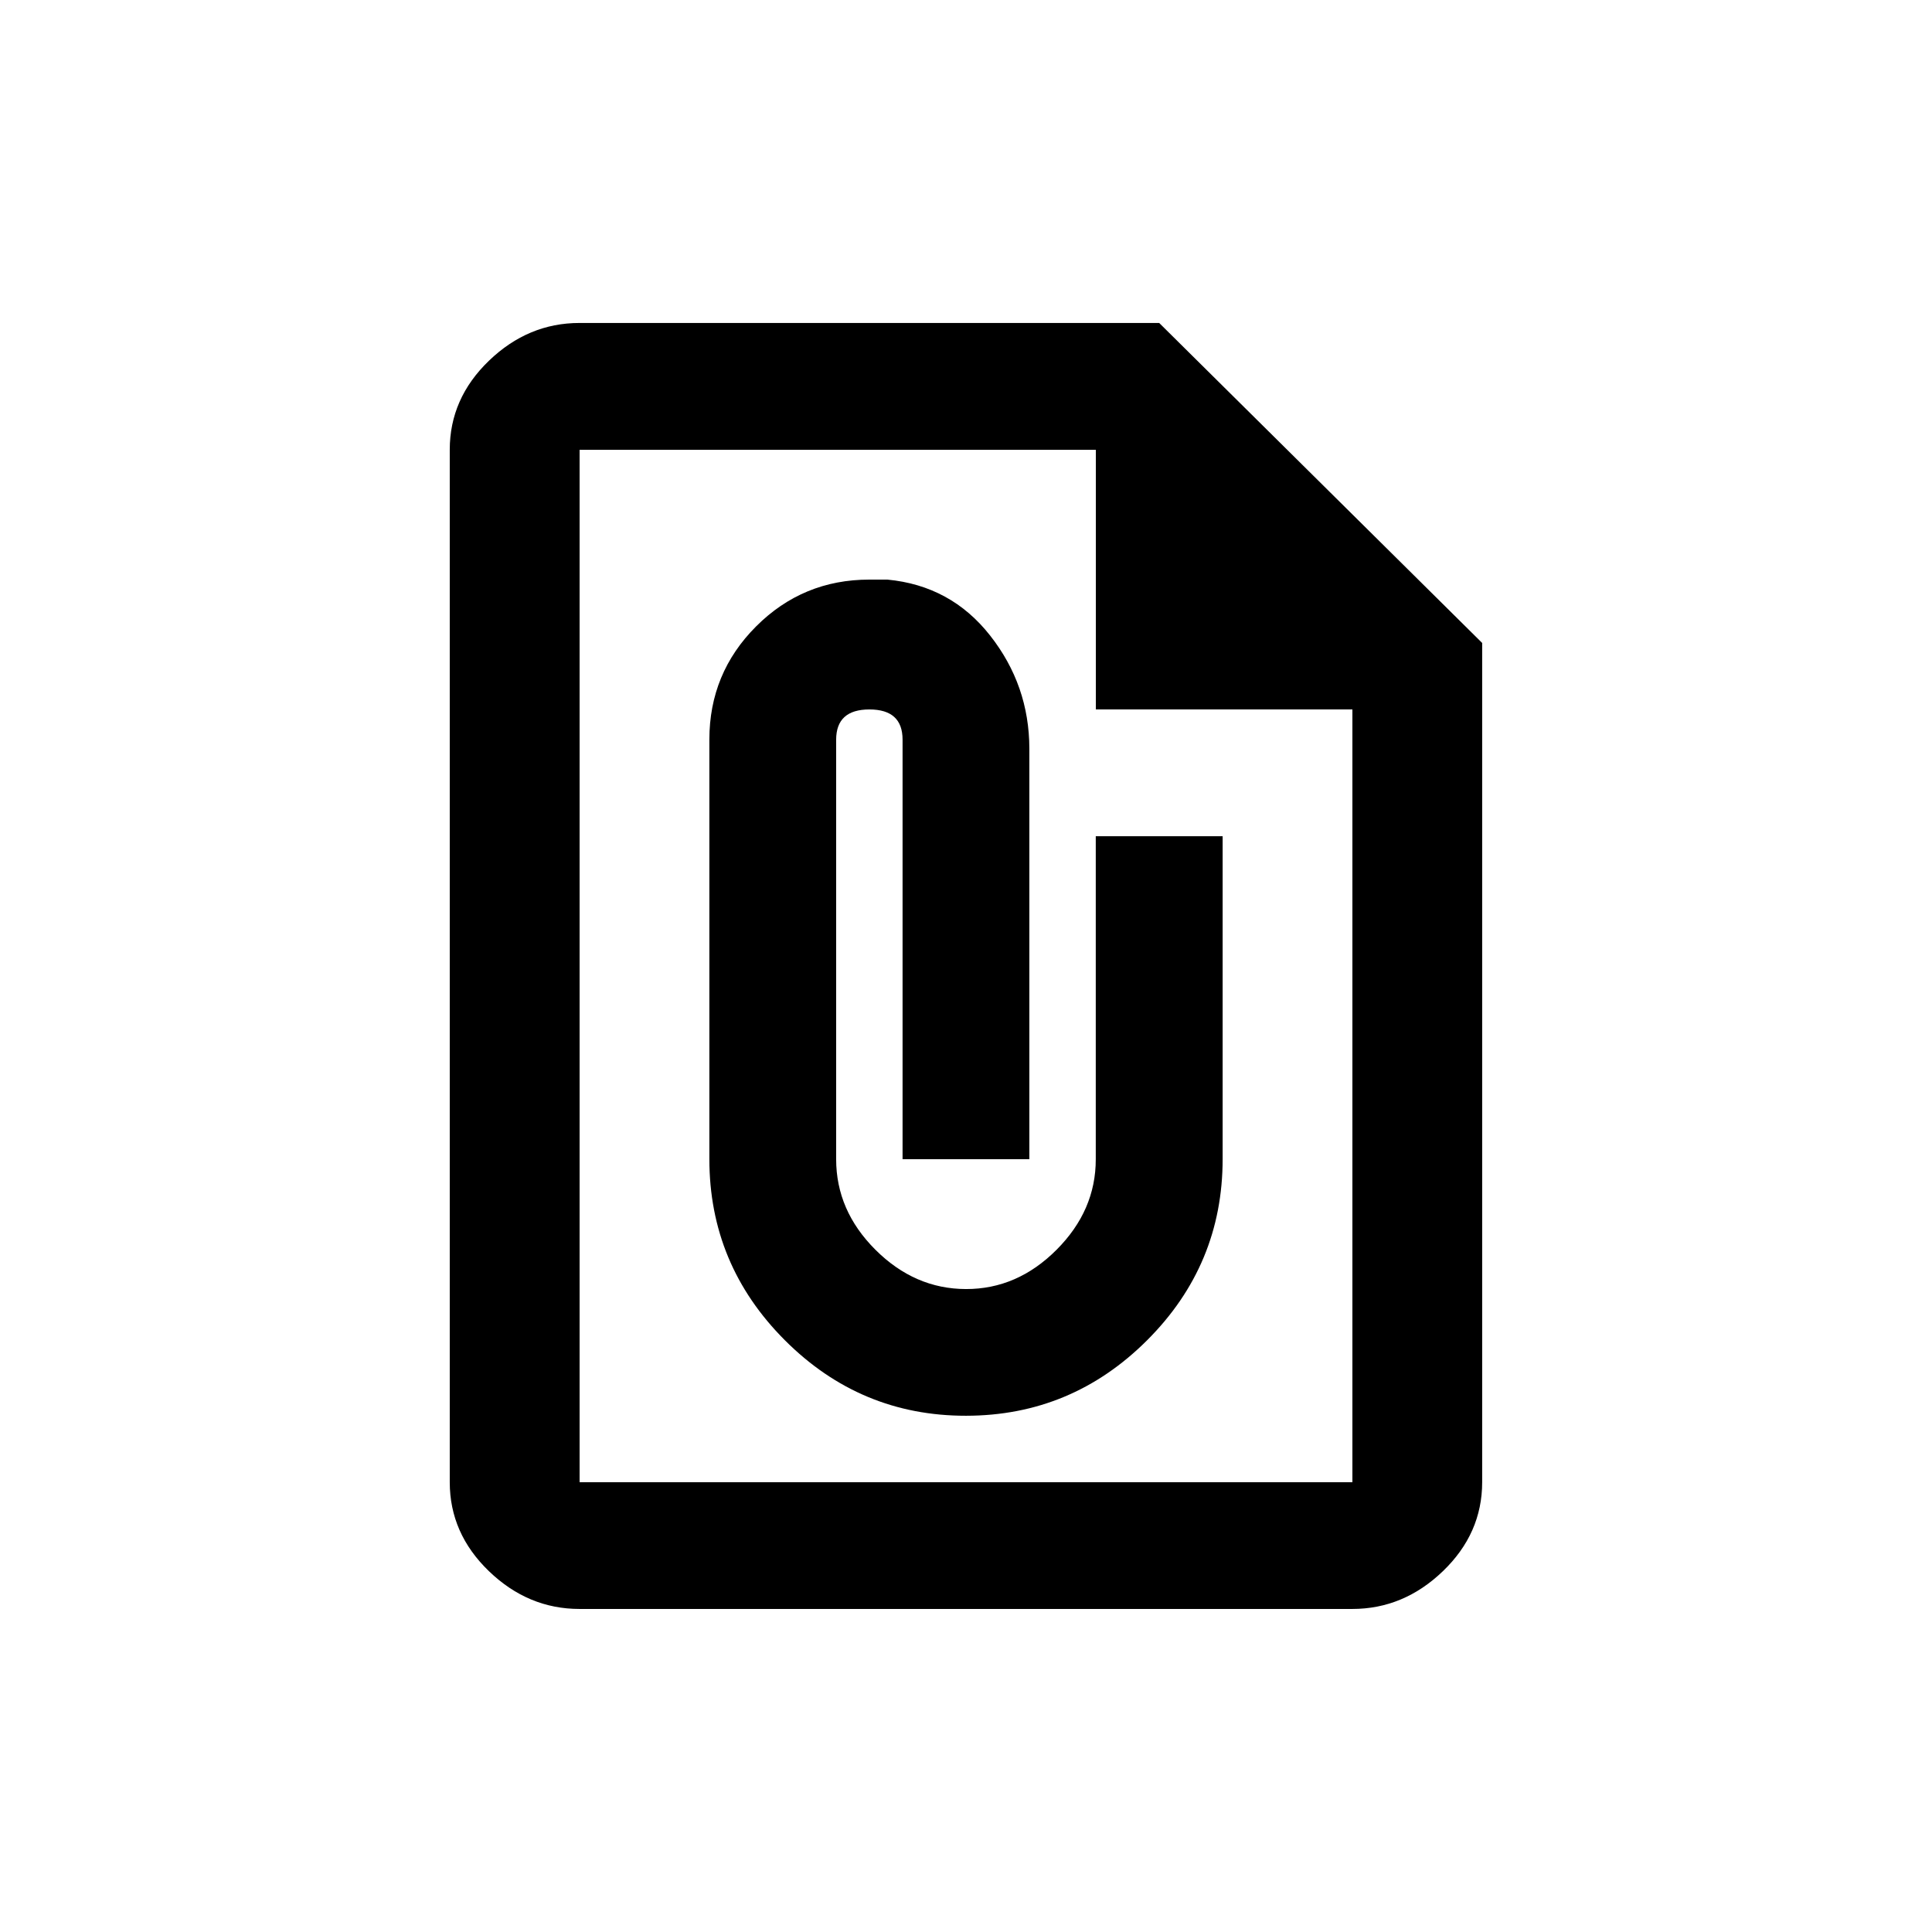 <!-- Generated by IcoMoon.io -->
<svg version="1.1" xmlns="http://www.w3.org/2000/svg" width="24" height="24" viewBox="0 0 24 24">
<title>file_present</title>
<path d="M15.188 10.387v4.012q0 1.313-0.938 2.25t-2.25 0.938-2.25-0.938-0.938-2.25v-5.212q0-0.825 0.581-1.406t1.406-0.581h0.225q0.788 0.075 1.275 0.694t0.488 1.406v5.1h-1.575v-5.212q0-0.375-0.412-0.375t-0.413 0.375v5.212q0 0.638 0.488 1.125t1.125 0.488 1.125-0.488 0.487-1.125v-4.012h1.575zM7.2 18.413h9.6v-9.6h-3.187v-3.225h-6.413v12.825zM14.4 4.012l4.012 3.975v10.425q0 0.637-0.488 1.106t-1.125 0.469h-9.6q-0.638 0-1.125-0.469t-0.487-1.106v-12.825q0-0.637 0.487-1.106t1.125-0.469h7.2z"></path>
</svg>
